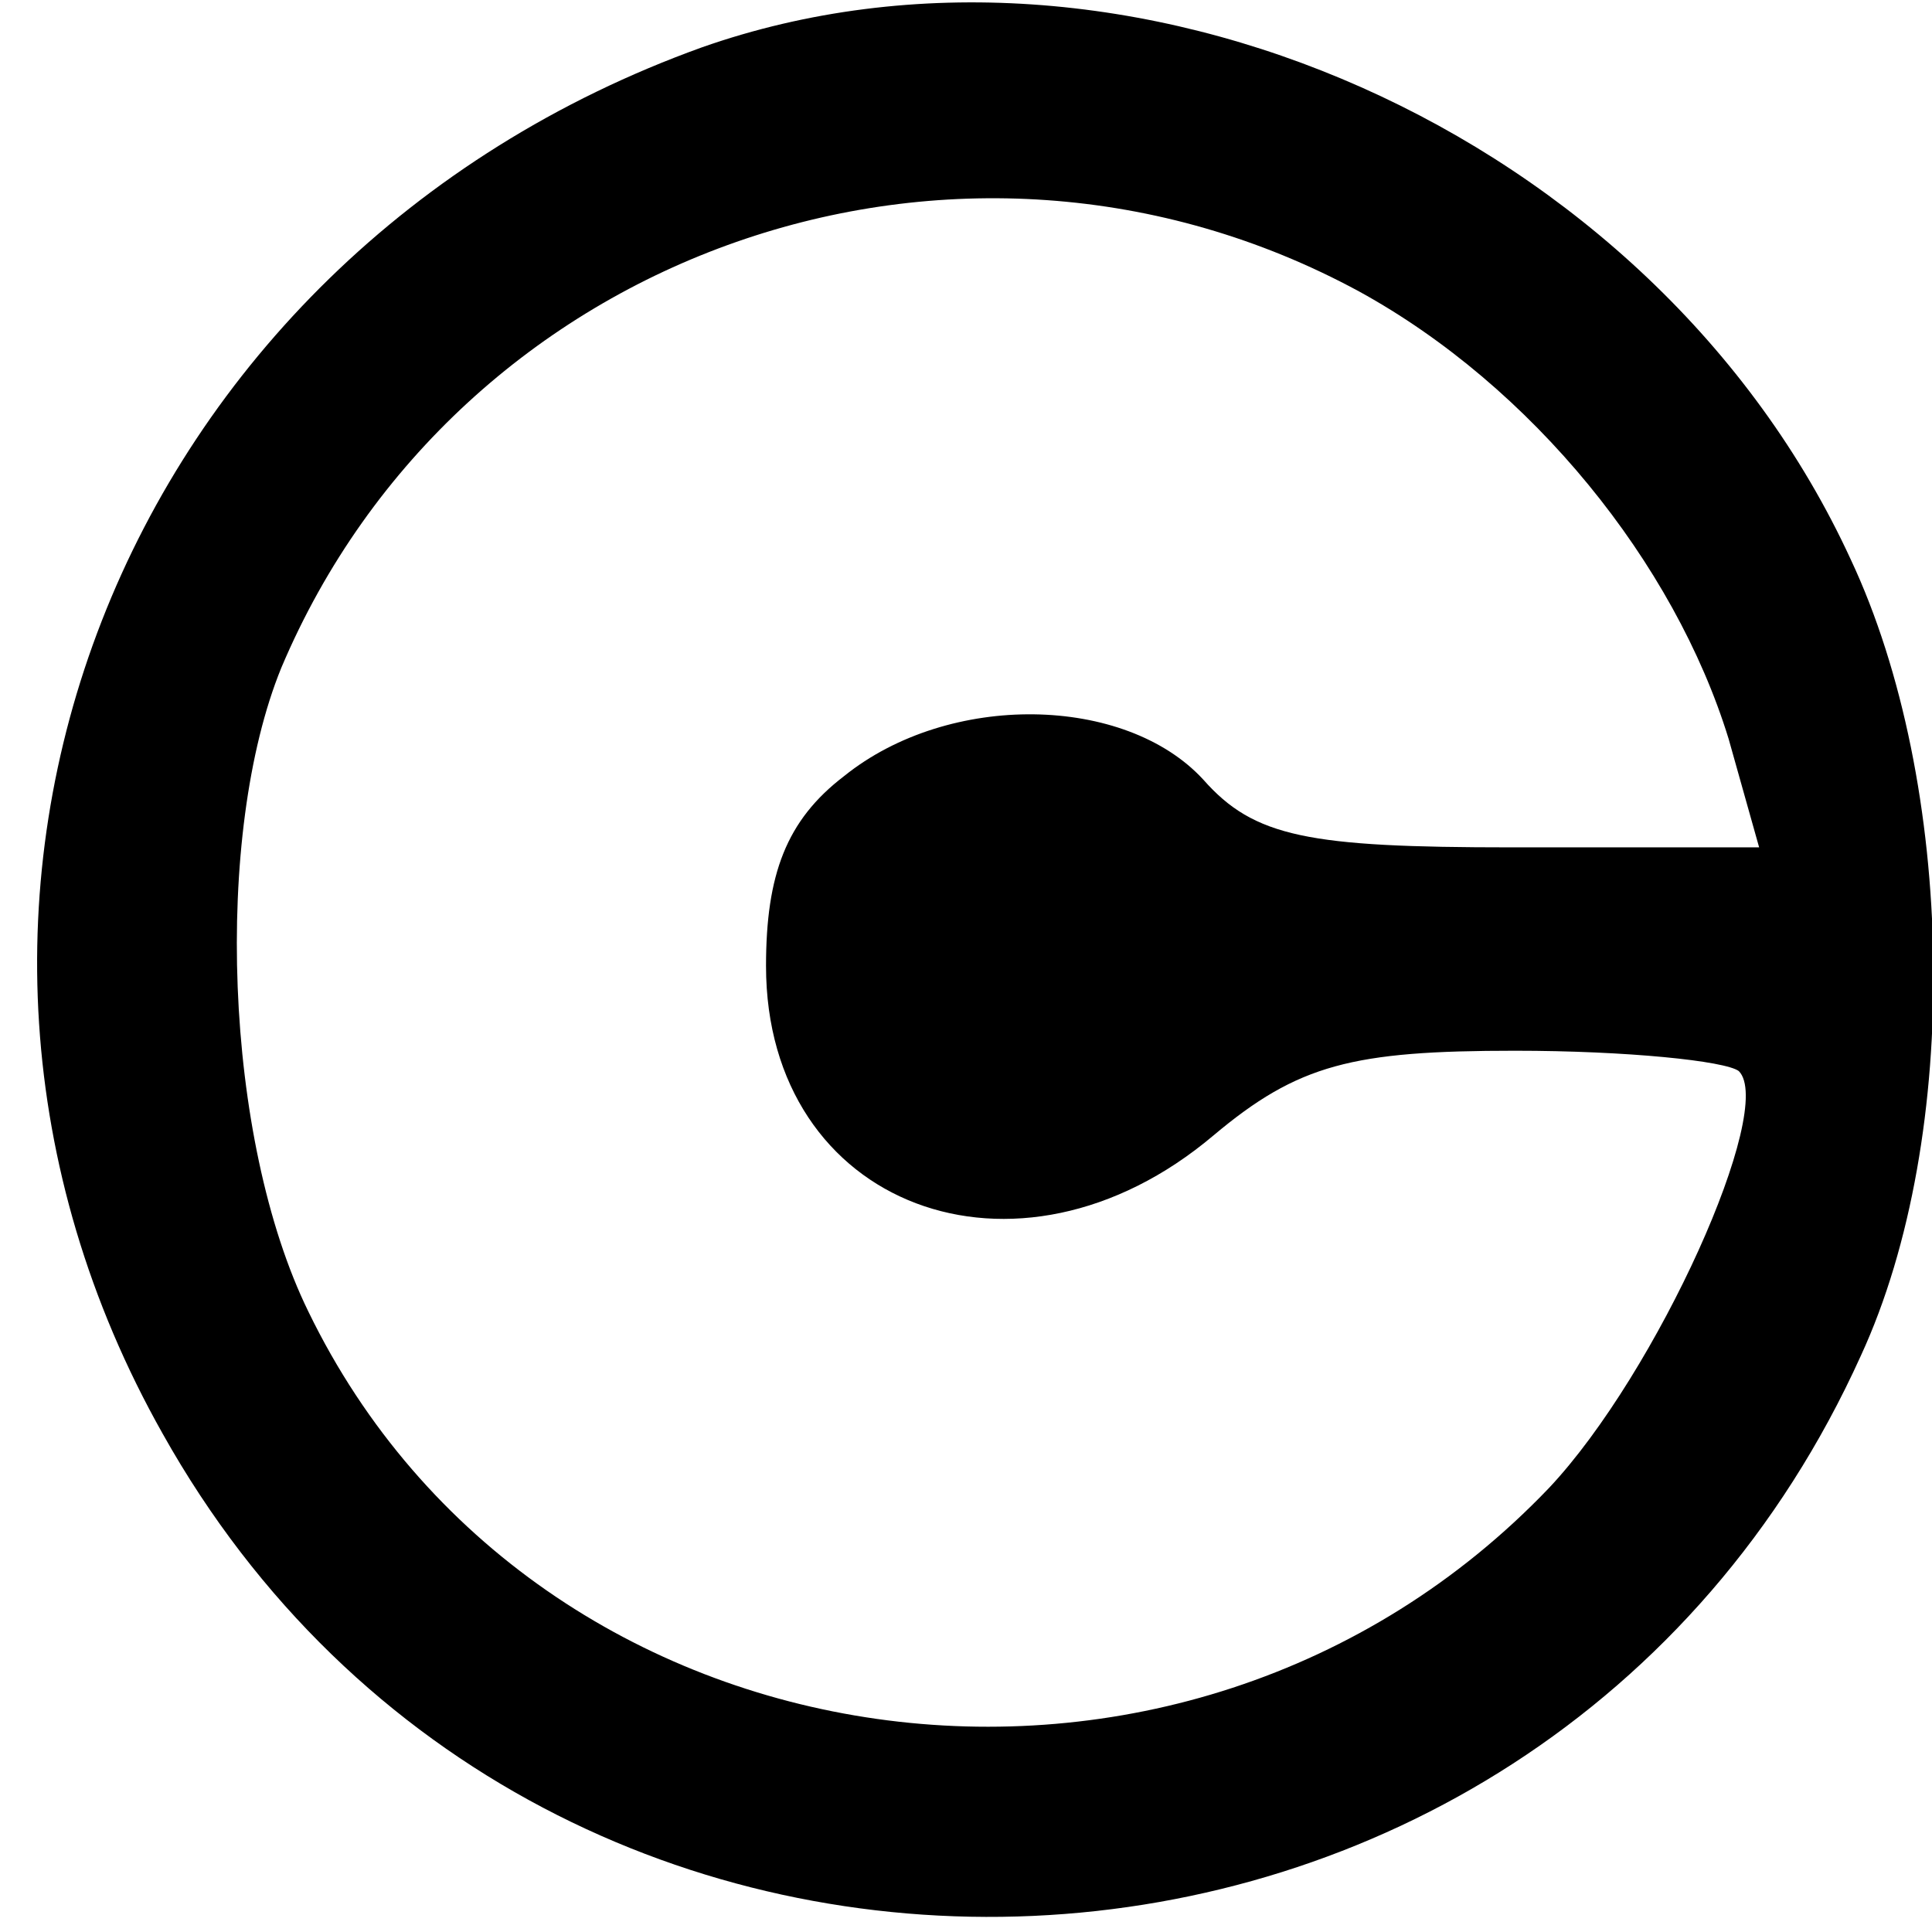 <?xml version="1.0" standalone="no"?>
<!DOCTYPE svg PUBLIC "-//W3C//DTD SVG 20010904//EN"
 "http://www.w3.org/TR/2001/REC-SVG-20010904/DTD/svg10.dtd">
<svg version="1.0" xmlns="http://www.w3.org/2000/svg"
 width="57pt" height="57pt" viewBox="0 0 57 57"
 preserveAspectRatio="xMidYMid meet">
<g transform="translate(0,57) scale(0.1,-0.1)"
fill="#000000" stroke="none">
<path d="M207 556 c-172 -62 -247 -253 -159 -409 112 -200 406 -187 501 23 30
65 28 169 -3 235 -58 126 -214 195 -339 151z m194 -72 c51 -28 93 -80 109
-132 l9 -32 -73 0 c-60 0 -76 3 -91 20 -23 25 -75 26 -106 1 -17 -13 -23 -29
-23 -56 0 -71 74 -99 132 -50 25 21 41 25 89 25 33 0 62 -3 66 -6 11 -11 -24
-89 -56 -123 -108 -113 -299 -86 -366 52 -25 51 -28 141 -8 190 52 123 200
175 318 111z"/>
</g>
</svg>
